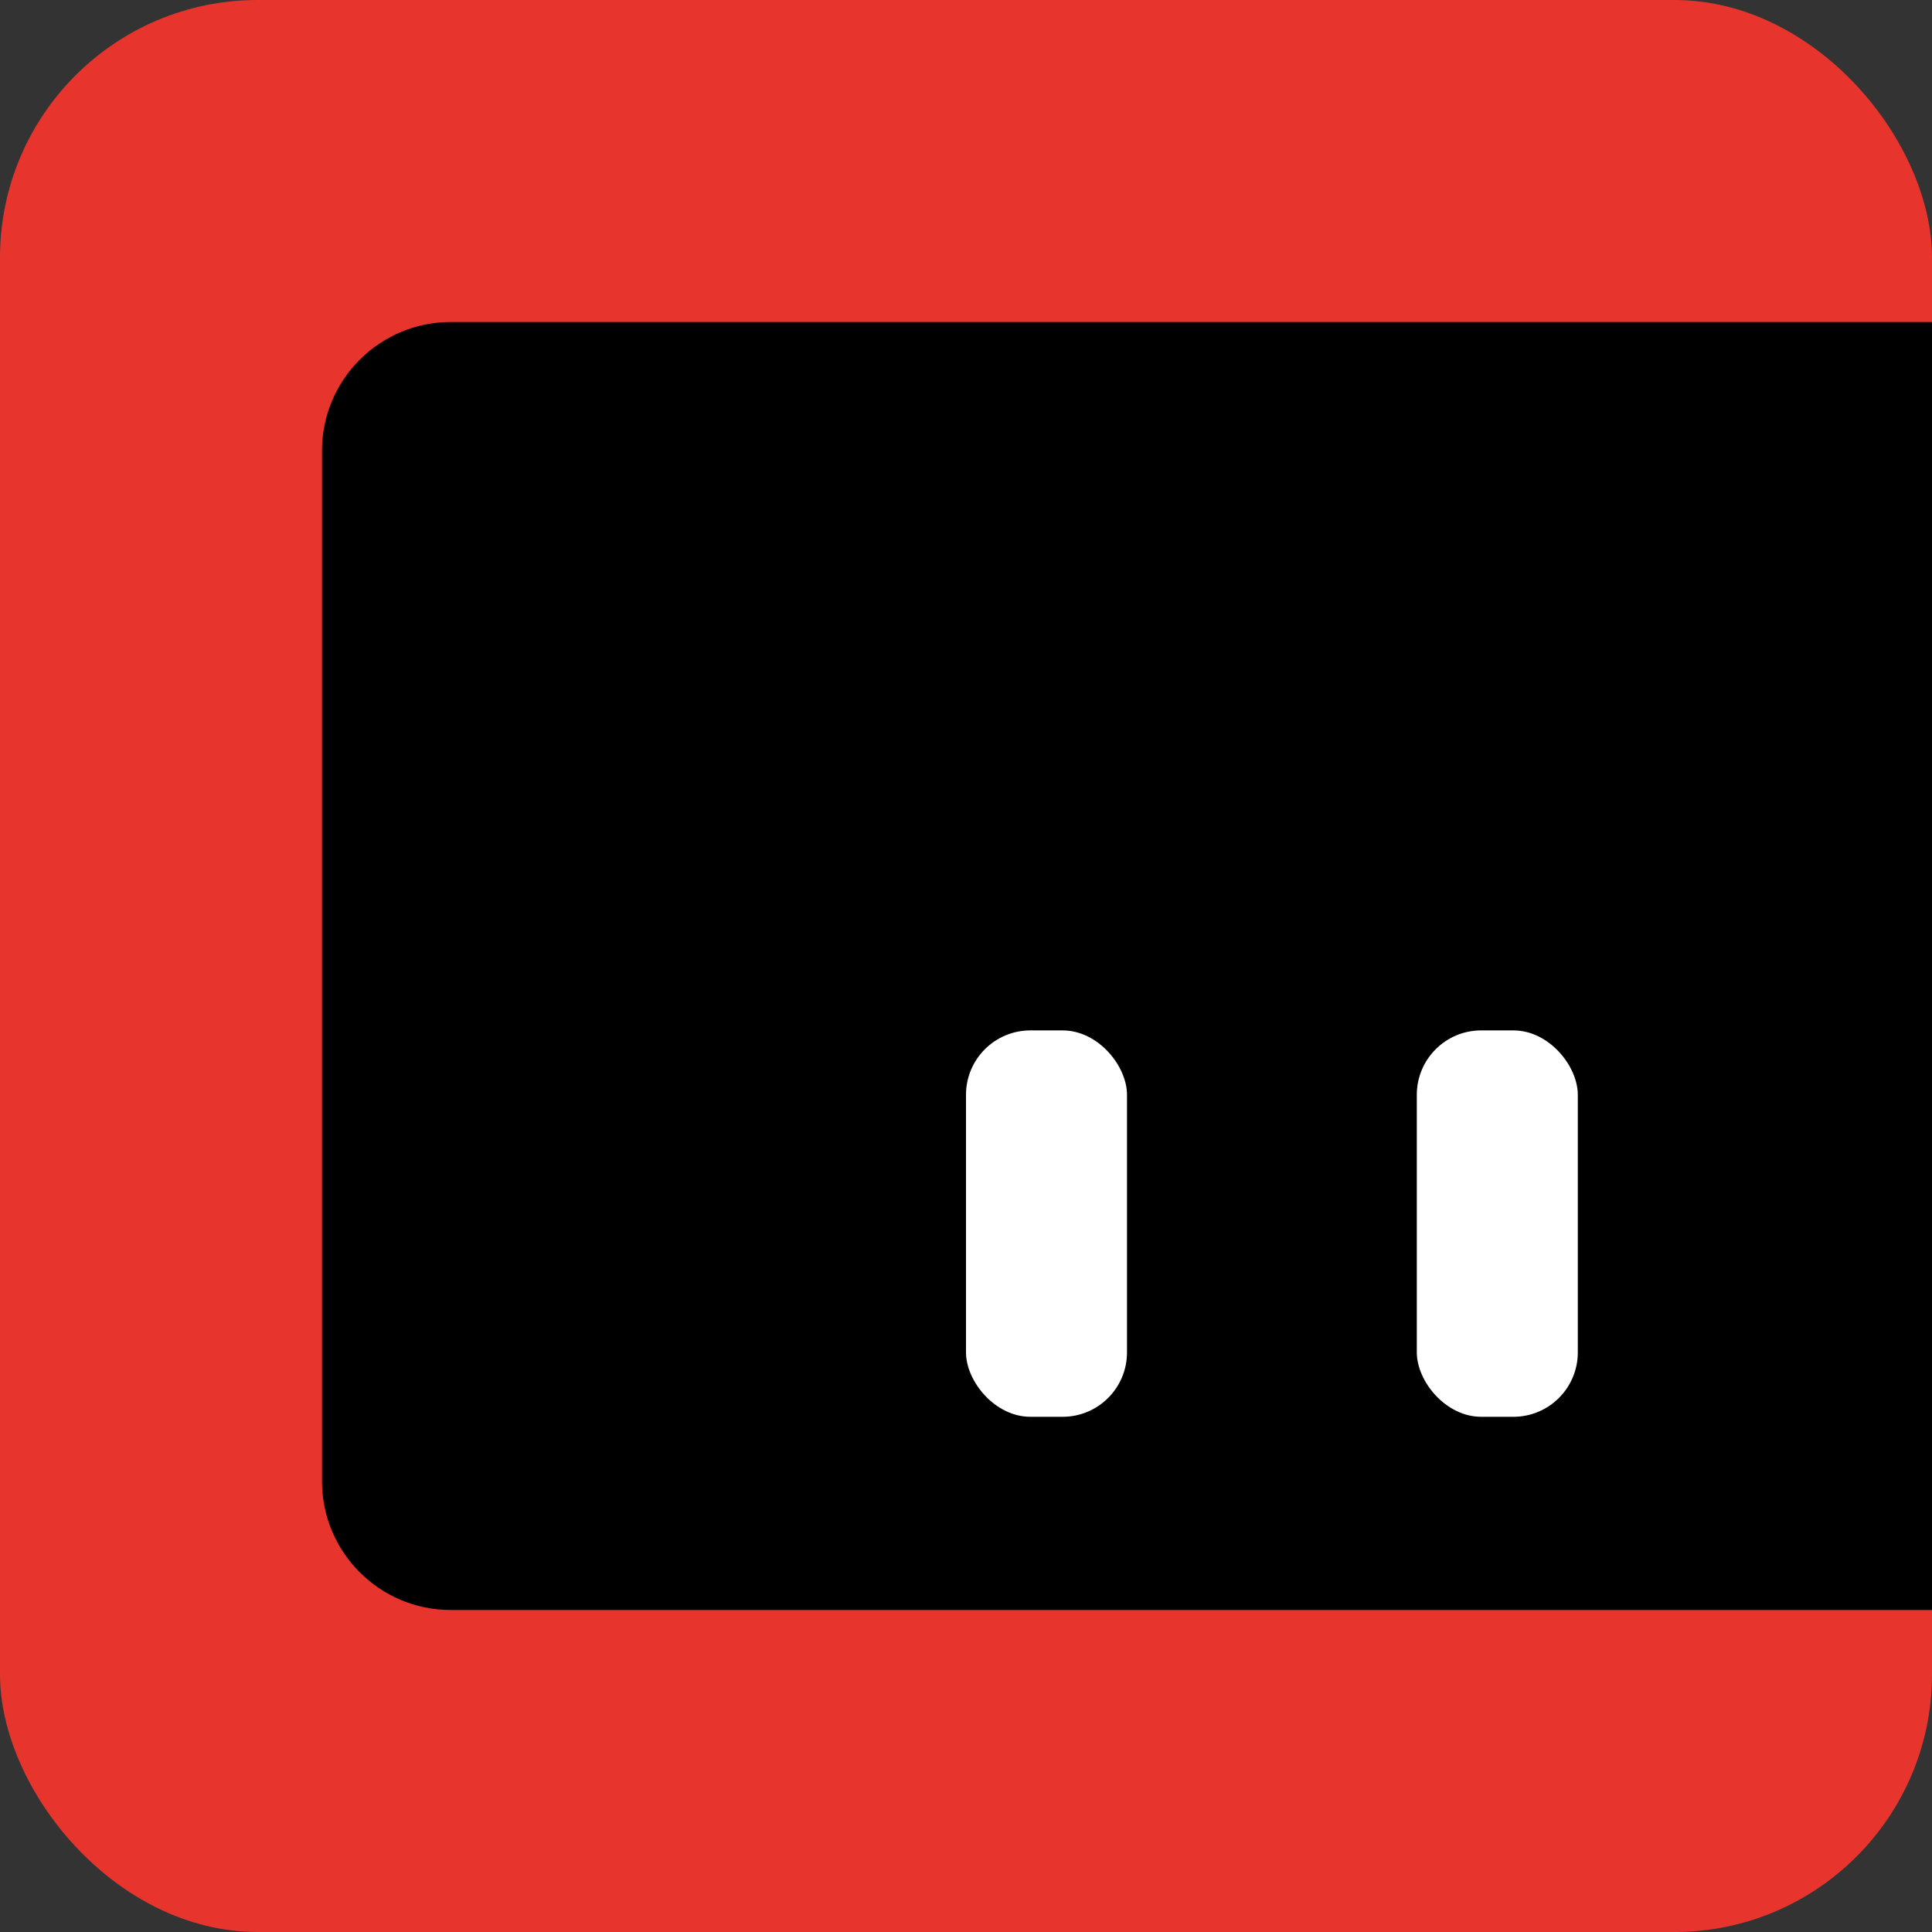 <svg xmlns="http://www.w3.org/2000/svg" width="300" height="300" fill="none" viewBox="0 0 300 300"><rect x="0" y="0" width="300" height="300" fill="#333333" stroke="none"/><rect width="300" height="300" fill="#E7352E" rx="40"/><path fill="#000" d="M50 70C50 58.954 58.954 50 70 50H300V250H70C58.954 250 50 241.046 50 230V70Z"/><rect width="25" height="60" x="150" y="160" fill="#fff" rx="10"/><rect width="25" height="60" x="220" y="160" fill="#fff" rx="10"/></svg>